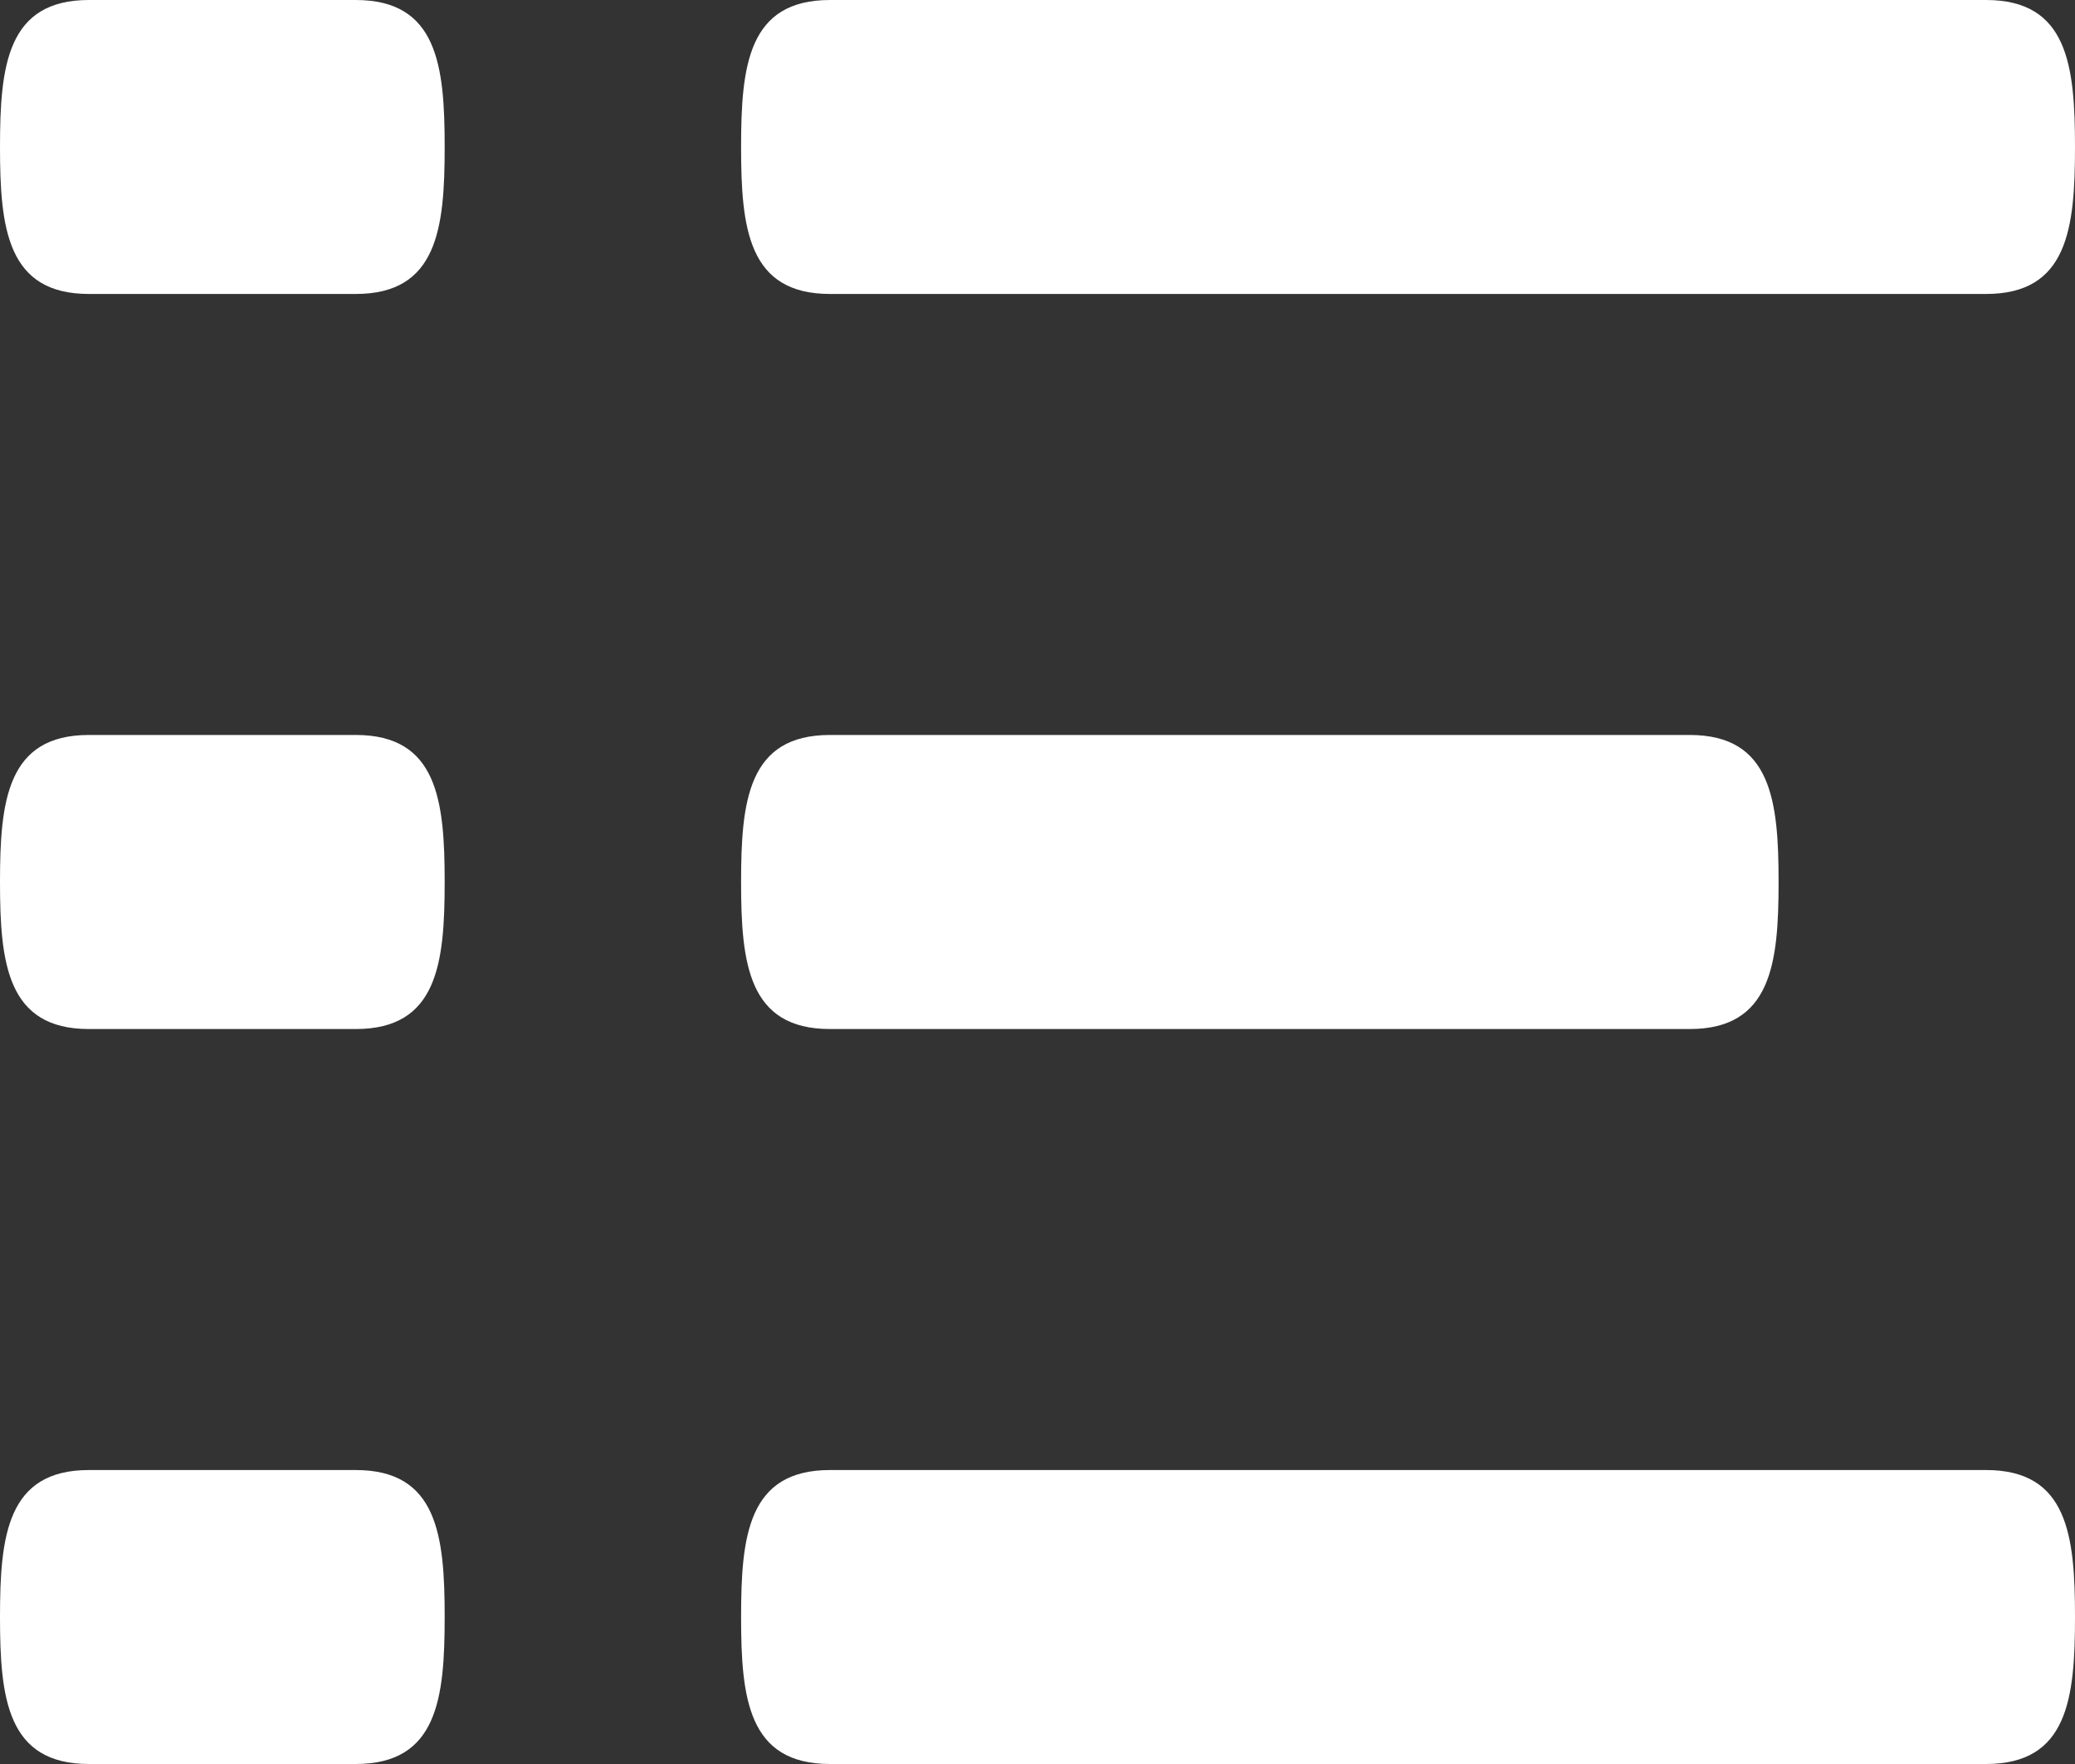 <svg width="20" height="17" viewBox="0 0 20 17" fill="none" xmlns="http://www.w3.org/2000/svg">
<rect x="0" y="0" width="20" height="17" fill="#333333" stroke="none"/>
<path d="M16.286 7.083H8C7.211 7.083 7.143 7.717 7.143 8.5C7.143 9.283 7.211 9.917 8 9.917H16.286C17.074 9.917 17.143 9.283 17.143 8.5C17.143 7.717 17.074 7.083 16.286 7.083ZM19.143 14.167H8C7.211 14.167 7.143 14.8 7.143 15.583C7.143 16.367 7.211 17 8 17H19.143C19.931 17 20 16.367 20 15.583C20 14.8 19.931 14.167 19.143 14.167ZM8 2.833H19.143C19.931 2.833 20 2.2 20 1.417C20 0.633 19.931 0 19.143 0H8C7.211 0 7.143 0.633 7.143 1.417C7.143 2.2 7.211 2.833 8 2.833ZM3.429 7.083H0.857C0.069 7.083 0 7.717 0 8.5C0 9.283 0.069 9.917 0.857 9.917H3.429C4.217 9.917 4.286 9.283 4.286 8.5C4.286 7.717 4.217 7.083 3.429 7.083ZM3.429 14.167H0.857C0.069 14.167 0 14.8 0 15.583C0 16.367 0.069 17 0.857 17H3.429C4.217 17 4.286 16.367 4.286 15.583C4.286 14.8 4.217 14.167 3.429 14.167ZM3.429 0H0.857C0.069 0 0 0.633 0 1.417C0 2.2 0.069 2.833 0.857 2.833H3.429C4.217 2.833 4.286 2.2 4.286 1.417C4.286 0.633 4.217 0 3.429 0Z" fill="white"/>
</svg>
